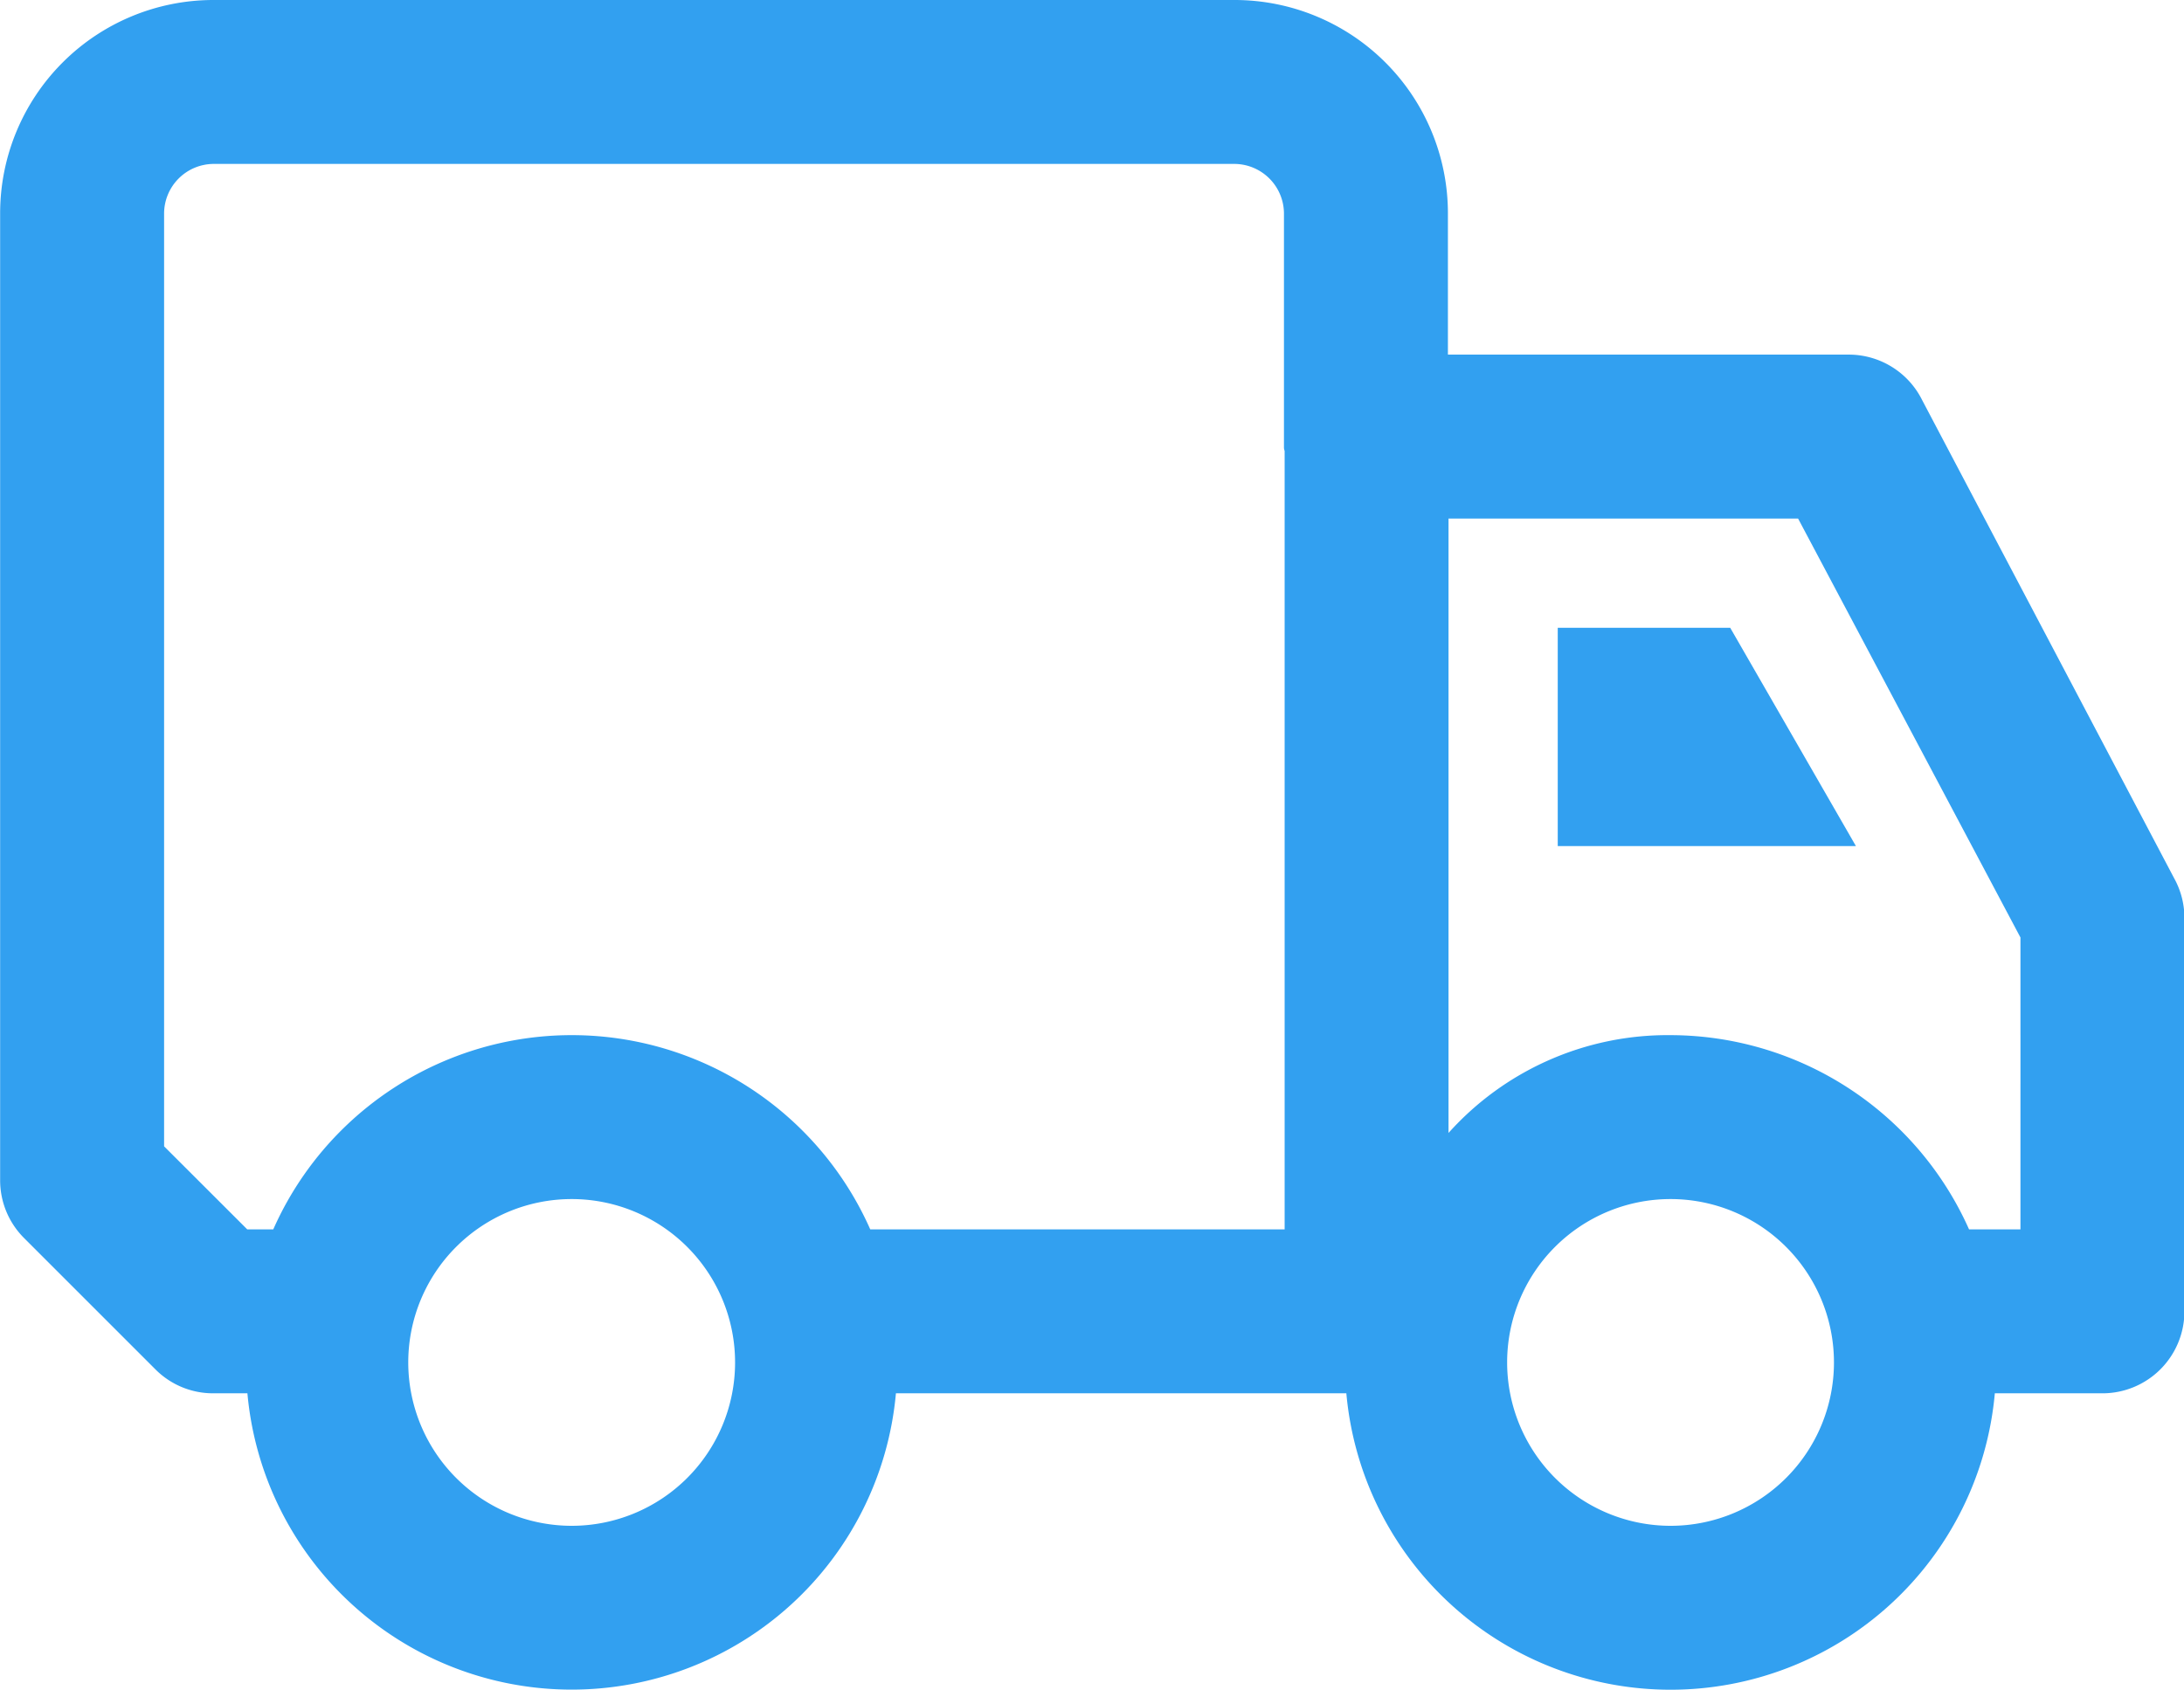 <?xml version="1.0" standalone="no"?><!DOCTYPE svg PUBLIC "-//W3C//DTD SVG 1.1//EN" "http://www.w3.org/Graphics/SVG/1.1/DTD/svg11.dtd"><svg t="1552630554019" class="icon" style="" viewBox="0 0 1323 1024" version="1.1" xmlns="http://www.w3.org/2000/svg" p-id="25110" xmlns:xlink="http://www.w3.org/1999/xlink" width="258.398" height="200"><defs><style type="text/css"></style></defs><path d="M1273.594 844.229H1208.406a197.202 197.202 0 0 1-392.831 0H542.723a197.218 197.218 0 0 1-392.848 0H129.2a49.197 49.197 0 0 1-35.11-14.567l-79.457-79.457a49.396 49.396 0 0 1-14.551-35.093V129.117a129.266 129.266 0 0 1 129.117-129.117h618.787a129.266 129.266 0 0 1 129.117 129.117v85.747h242.807a49.661 49.661 0 0 1 44.43 27.479l153.683 291.673a49.561 49.561 0 0 1 5.231 22.182v238.371a49.661 49.661 0 0 1-49.661 49.661z m-927.278 80.285a98.99 98.99 0 1 0-99.007-98.99 99.056 99.056 0 0 0 99.007 98.99z m431.815-651.381a14.302 14.302 0 0 1-0.348-1.655v-142.36a30.16 30.16 0 0 0-29.796-29.796H129.2a30.144 30.144 0 0 0-29.796 29.796v565.468l50.372 50.323H165.535a197.748 197.748 0 0 1 361.644 0h251.017v-471.775z m233.868 651.381a98.99 98.99 0 1 0-99.023-98.99 99.056 99.056 0 0 0 99.023 98.99z m211.885-356.563L1089.221 314.186H877.468v372.288a178.199 178.199 0 0 1 134.53-59.262 198.344 198.344 0 0 1 180.797 117.695h31.137V567.951z m-280.251-187.551h104.486l76.146 132.263H943.633v-132.263z" fill="#32A0F0" p-id="25111"></path></svg>